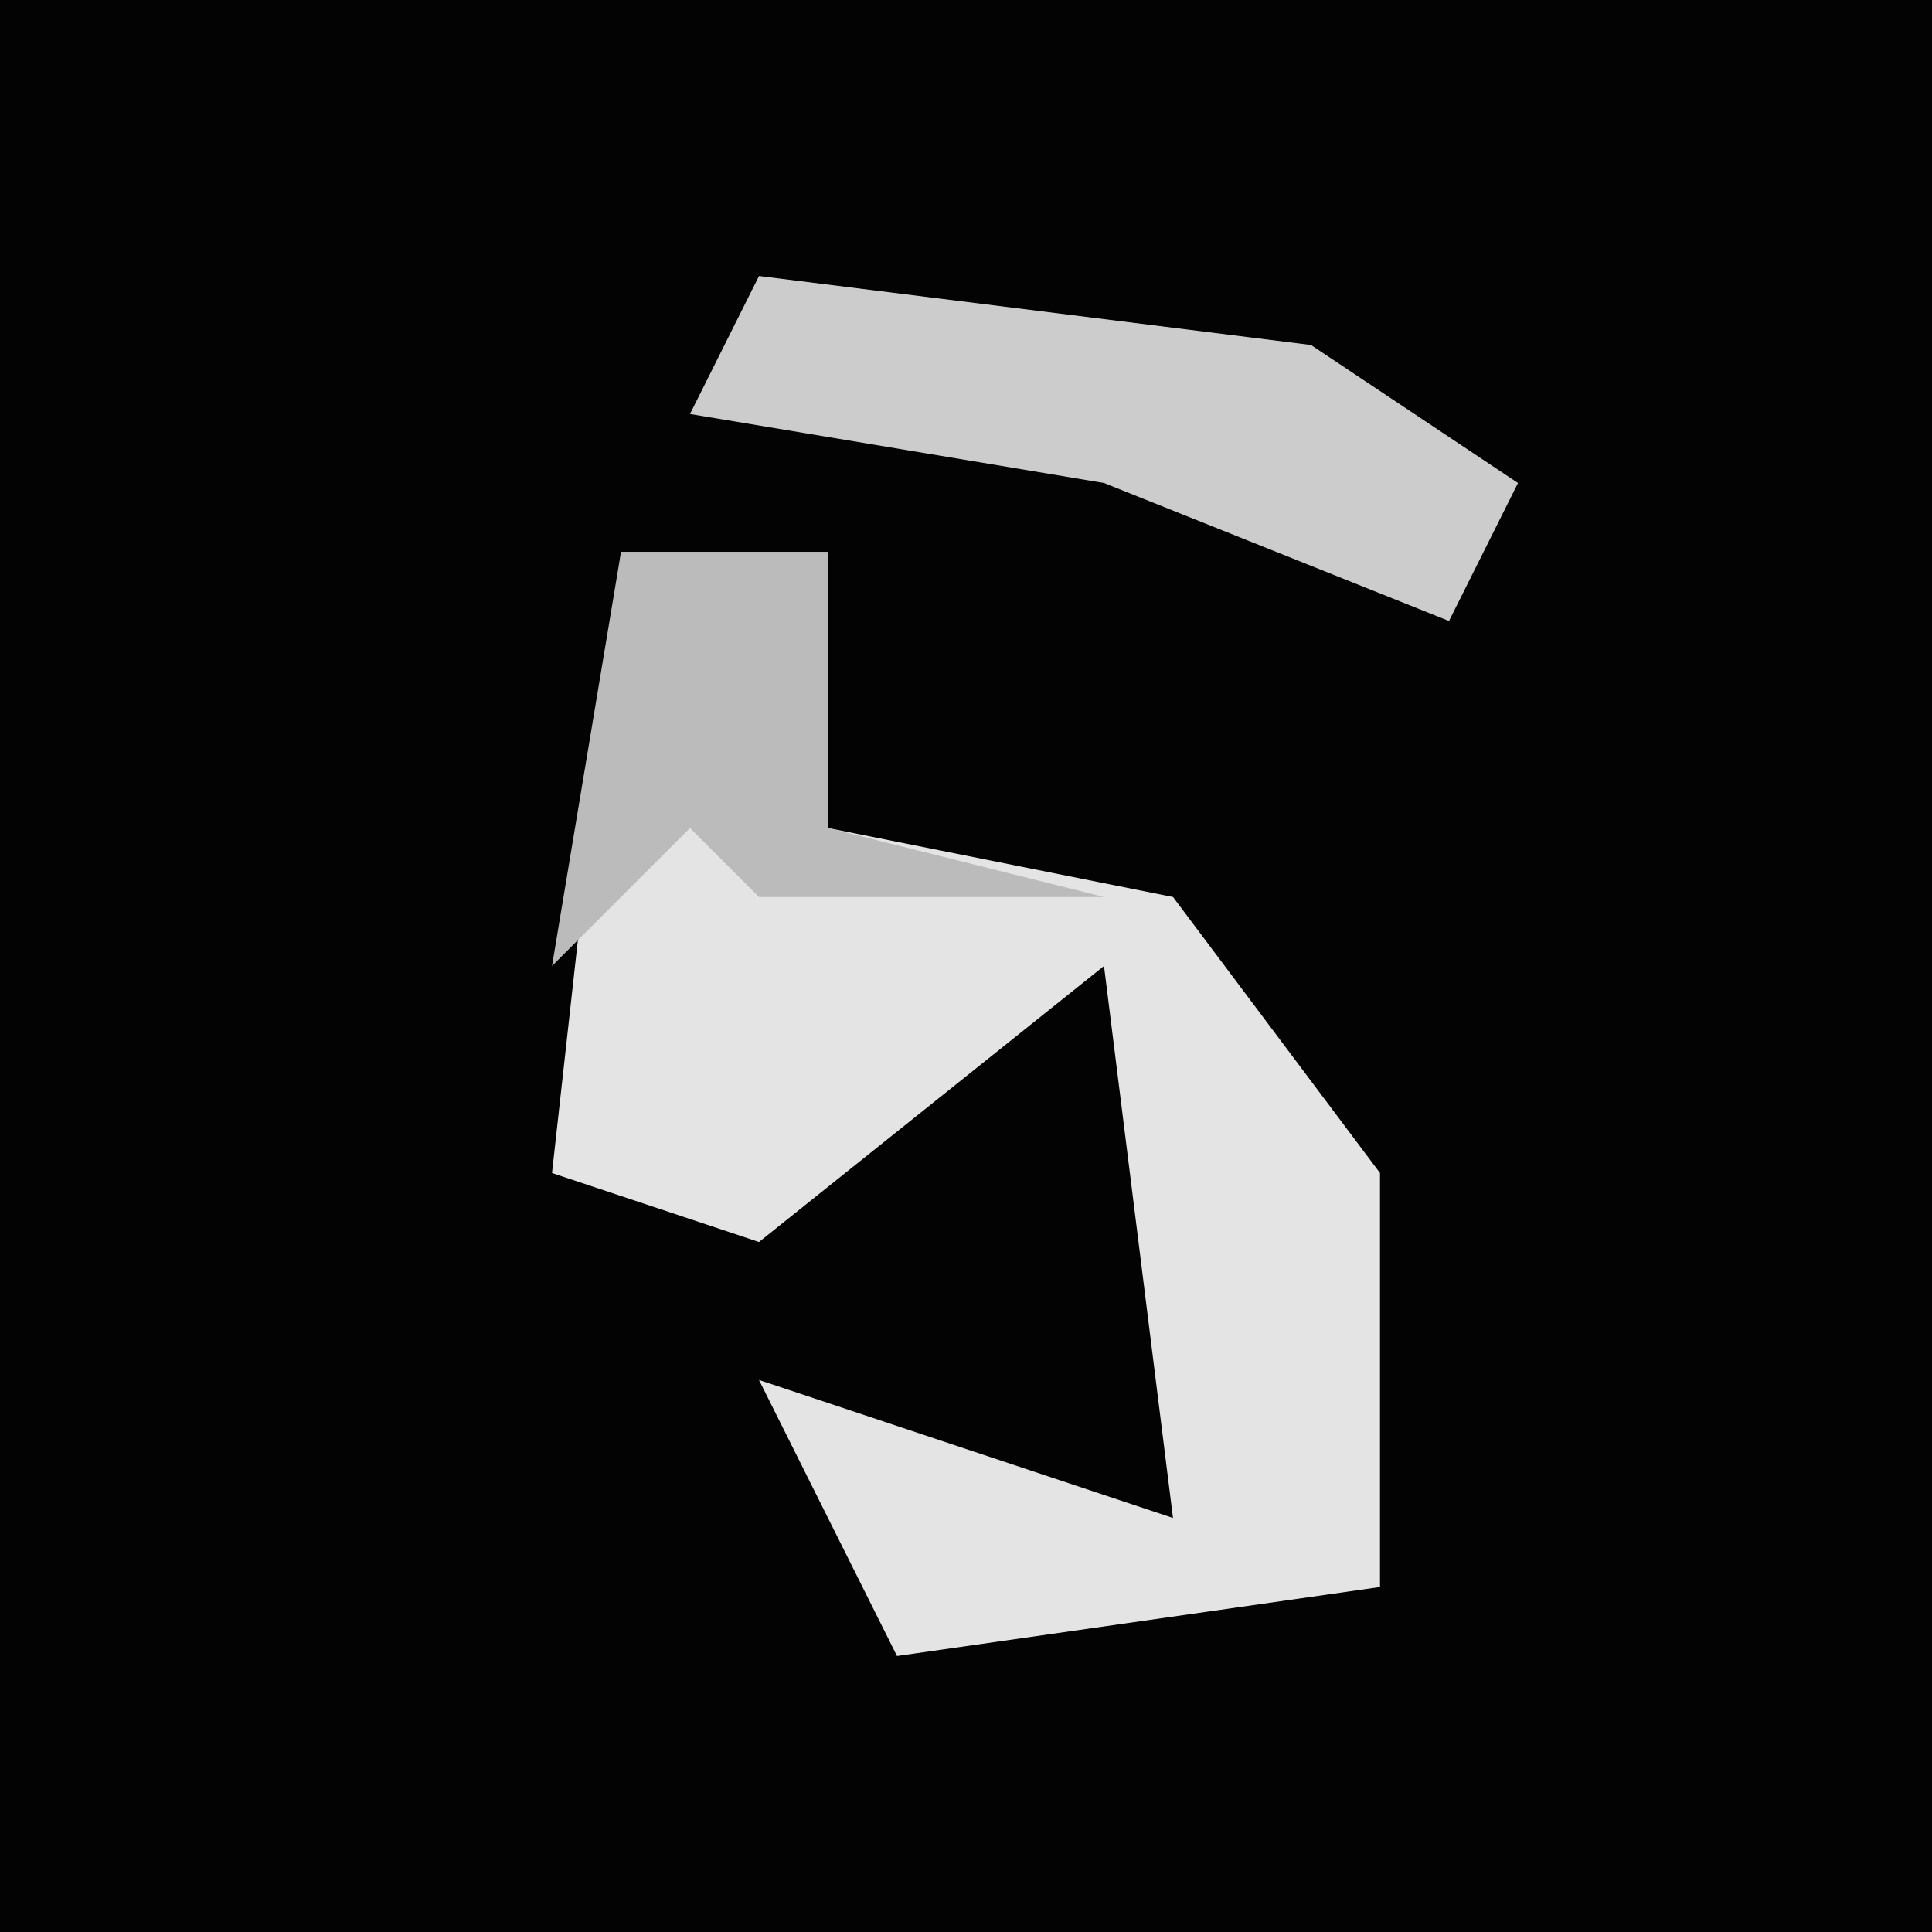 <?xml version="1.0" encoding="UTF-8"?>
<svg version="1.1" xmlns="http://www.w3.org/2000/svg" width="28" height="28">
<path d="M0,0 L28,0 L28,28 L0,28 Z " fill="#030303" transform="translate(0,0)"/>
<path d="M0,0 L3,0 L3,4 L8,5 L11,9 L11,15 L4,16 L2,12 L8,14 L7,6 L2,10 L-1,9 Z " fill="#E4E4E4" transform="translate(9,8)"/>
<path d="M0,0 L8,1 L11,3 L10,5 L5,3 L-1,2 Z " fill="#CCCCCC" transform="translate(11,4)"/>
<path d="M0,0 L3,0 L3,4 L7,5 L2,5 L1,4 L-1,6 Z " fill="#BBBBBB" transform="translate(9,8)"/>
</svg>
